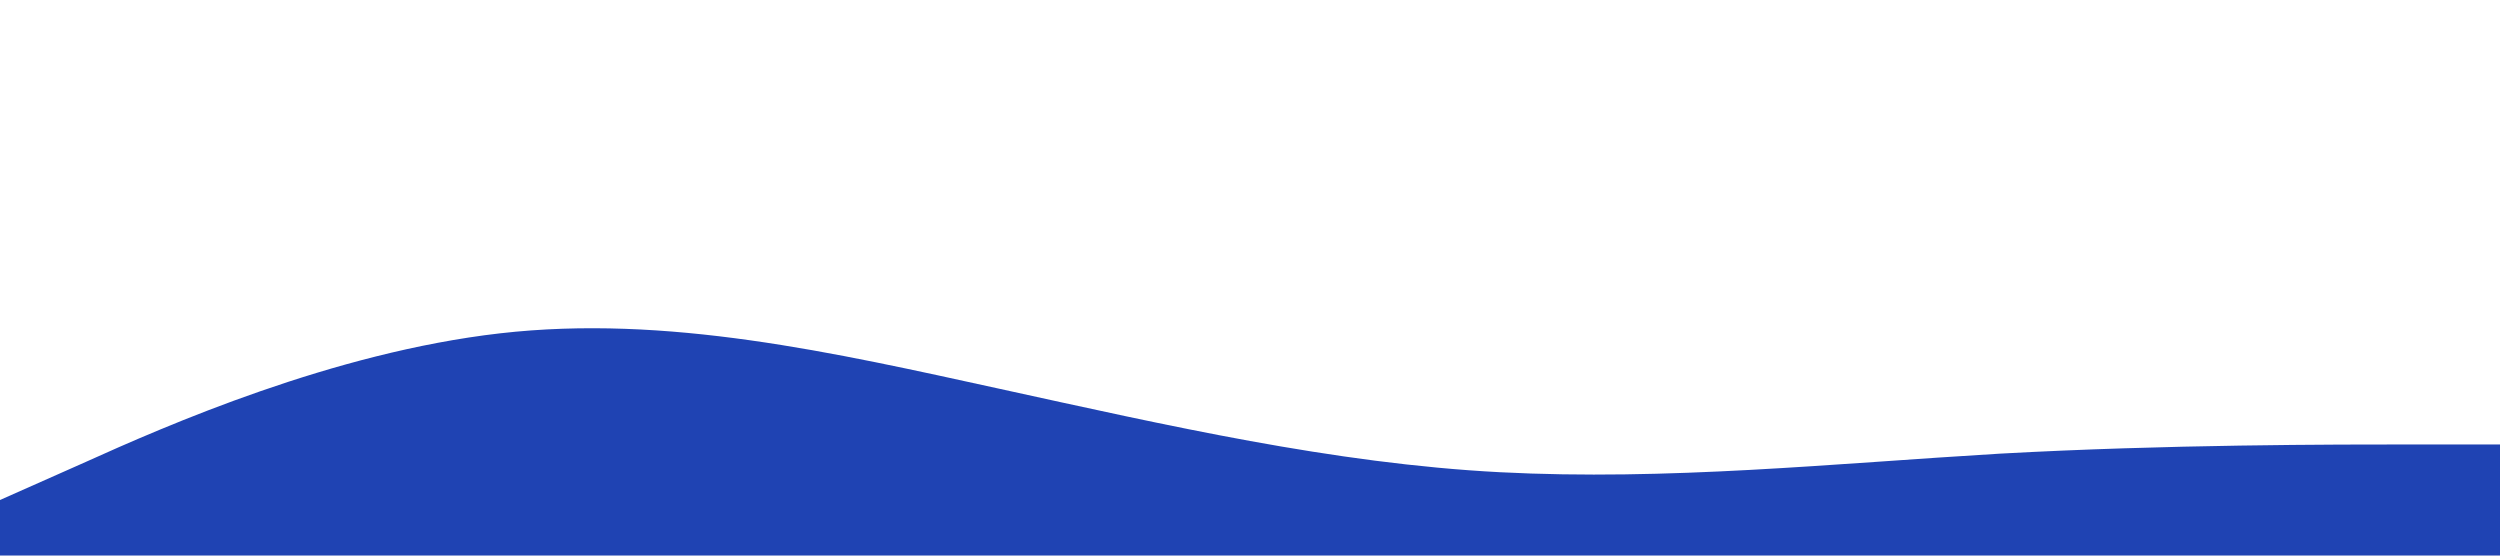 <?xml version="1.0" standalone="no"?><svg xmlns="http://www.w3.org/2000/svg" viewBox="0 0 1440 320"><path fill="#1F43B3" fill-opacity="1" d="M0,288L48,266.7C96,245,192,203,288,192C384,181,480,203,576,224C672,245,768,267,864,272C960,277,1056,267,1152,261.3C1248,256,1344,256,1392,256L1440,256L1440,320L1392,320C1344,320,1248,320,1152,320C1056,320,960,320,864,320C768,320,672,320,576,320C480,320,384,320,288,320C192,320,96,320,48,320L0,320Z"></path></svg>